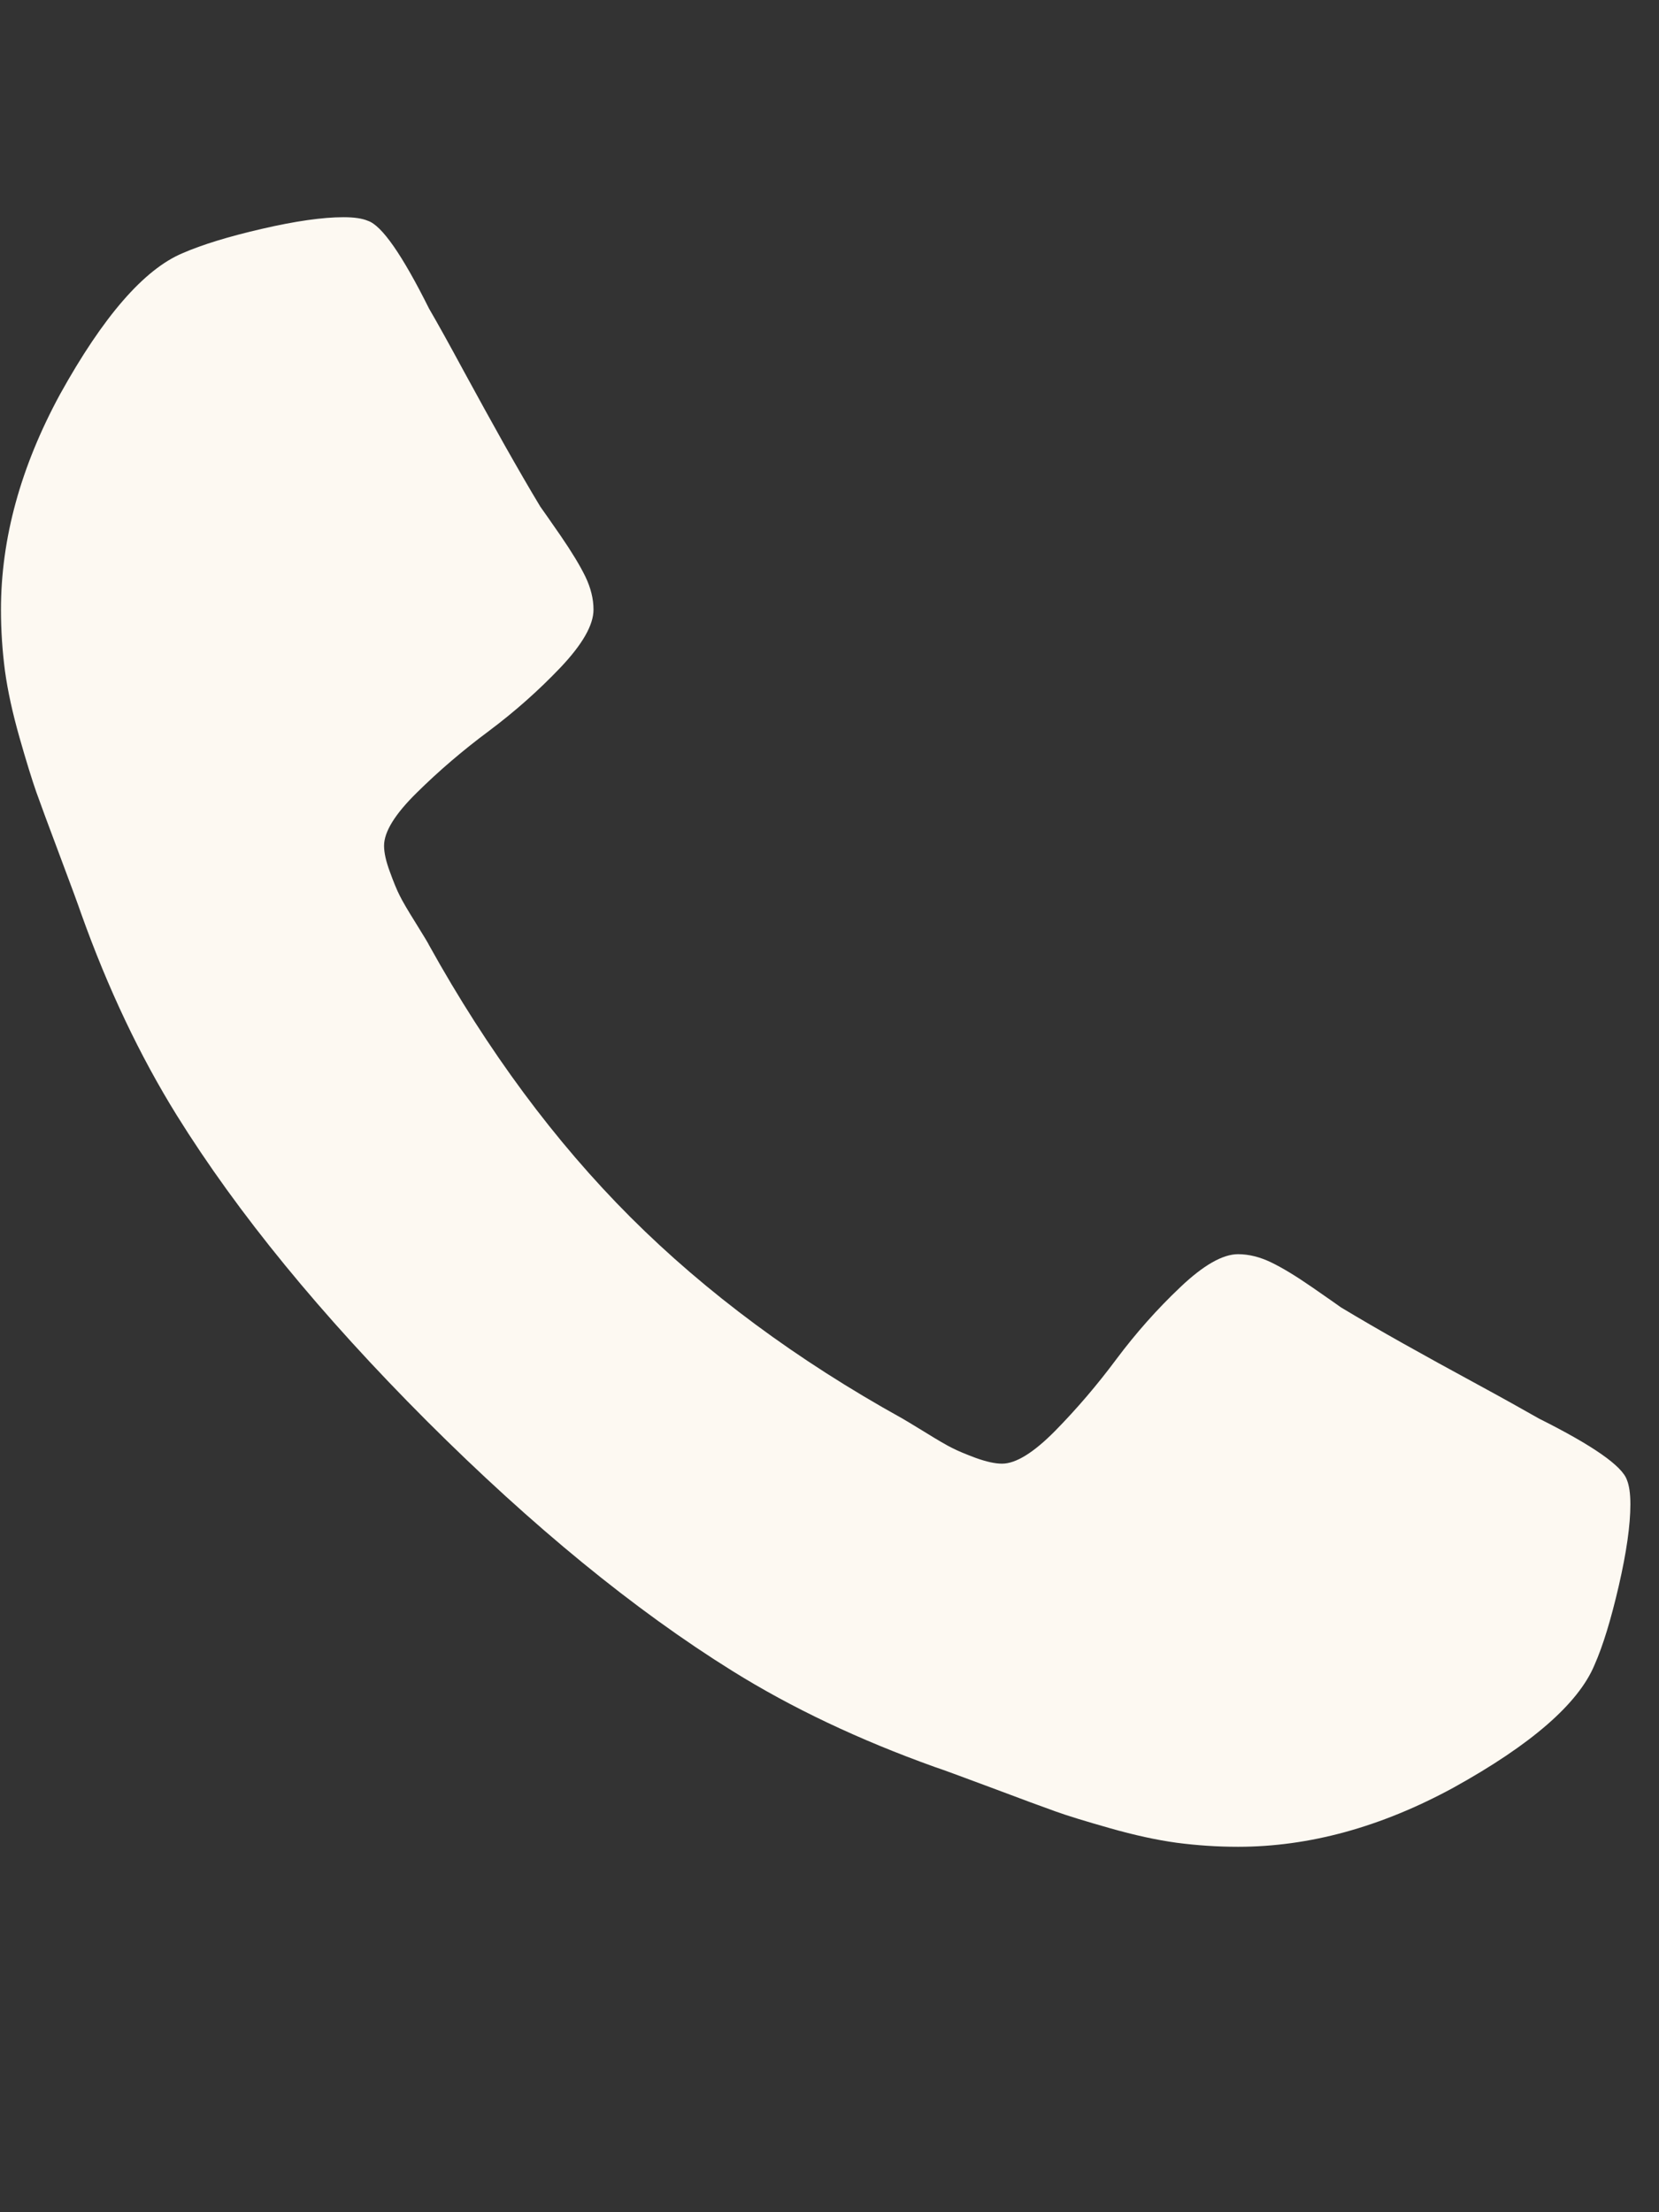 <svg width="12" height="16" viewBox="0 0 12 16" fill="none" xmlns="http://www.w3.org/2000/svg">
<rect x="0" y="0" width="12" height="16" fill="#333333" stroke="none"/>
<g clip-path="url(#clip0_119_174)">
<path d="M11.793 10.88C11.793 11.03 11.765 11.227 11.709 11.47C11.653 11.712 11.595 11.903 11.533 12.043C11.416 12.322 11.076 12.618 10.512 12.93C9.988 13.215 9.469 13.357 8.955 13.357C8.805 13.357 8.657 13.347 8.512 13.328C8.366 13.308 8.206 13.273 8.03 13.223C7.854 13.173 7.723 13.133 7.637 13.102C7.55 13.071 7.395 13.014 7.172 12.93C6.949 12.847 6.812 12.796 6.762 12.78C6.215 12.584 5.727 12.353 5.297 12.085C4.589 11.644 3.852 11.041 3.087 10.277C2.323 9.512 1.72 8.776 1.279 8.067C1.012 7.637 0.78 7.149 0.585 6.602C0.568 6.552 0.518 6.415 0.434 6.192C0.35 5.969 0.293 5.814 0.262 5.727C0.232 5.641 0.191 5.51 0.141 5.334C0.091 5.158 0.056 4.998 0.036 4.853C0.017 4.708 0.007 4.56 0.007 4.409C0.007 3.896 0.149 3.377 0.434 2.852C0.746 2.289 1.042 1.948 1.321 1.831C1.461 1.77 1.652 1.711 1.895 1.655C2.137 1.599 2.334 1.571 2.485 1.571C2.563 1.571 2.621 1.58 2.661 1.597C2.761 1.63 2.909 1.842 3.104 2.233C3.166 2.339 3.249 2.489 3.355 2.685C3.461 2.88 3.559 3.057 3.648 3.216C3.738 3.375 3.824 3.525 3.908 3.664C3.924 3.686 3.973 3.756 4.054 3.873C4.135 3.991 4.195 4.09 4.234 4.17C4.273 4.251 4.293 4.331 4.293 4.409C4.293 4.521 4.213 4.66 4.054 4.828C3.895 4.995 3.722 5.148 3.535 5.288C3.348 5.427 3.175 5.575 3.016 5.732C2.857 5.888 2.778 6.016 2.778 6.117C2.778 6.167 2.792 6.23 2.82 6.305C2.847 6.38 2.871 6.438 2.891 6.477C2.91 6.516 2.949 6.583 3.008 6.677C3.067 6.772 3.099 6.825 3.104 6.837C3.528 7.601 4.014 8.257 4.561 8.804C5.108 9.35 5.763 9.836 6.528 10.26C6.539 10.266 6.592 10.298 6.687 10.356C6.782 10.415 6.849 10.454 6.888 10.473C6.927 10.493 6.984 10.517 7.059 10.545C7.135 10.572 7.197 10.586 7.248 10.586C7.348 10.586 7.476 10.507 7.633 10.348C7.789 10.189 7.937 10.016 8.076 9.829C8.216 9.642 8.369 9.469 8.537 9.31C8.704 9.151 8.844 9.071 8.955 9.071C9.033 9.071 9.113 9.091 9.194 9.13C9.275 9.169 9.374 9.229 9.491 9.31C9.608 9.391 9.678 9.44 9.7 9.456C9.84 9.54 9.989 9.627 10.148 9.716C10.307 9.805 10.484 9.903 10.68 10.009C10.875 10.115 11.025 10.199 11.132 10.26C11.522 10.455 11.734 10.603 11.768 10.704C11.784 10.743 11.793 10.801 11.793 10.88Z" fill="#fdf9f2"/>
</g>
<defs>
<clipPath id="clip0_119_174">
<rect width="11.8" height="15" fill="white" transform="matrix(1 0 0 -1 0 15.5)"/>
</clipPath>
</defs>
</svg>
